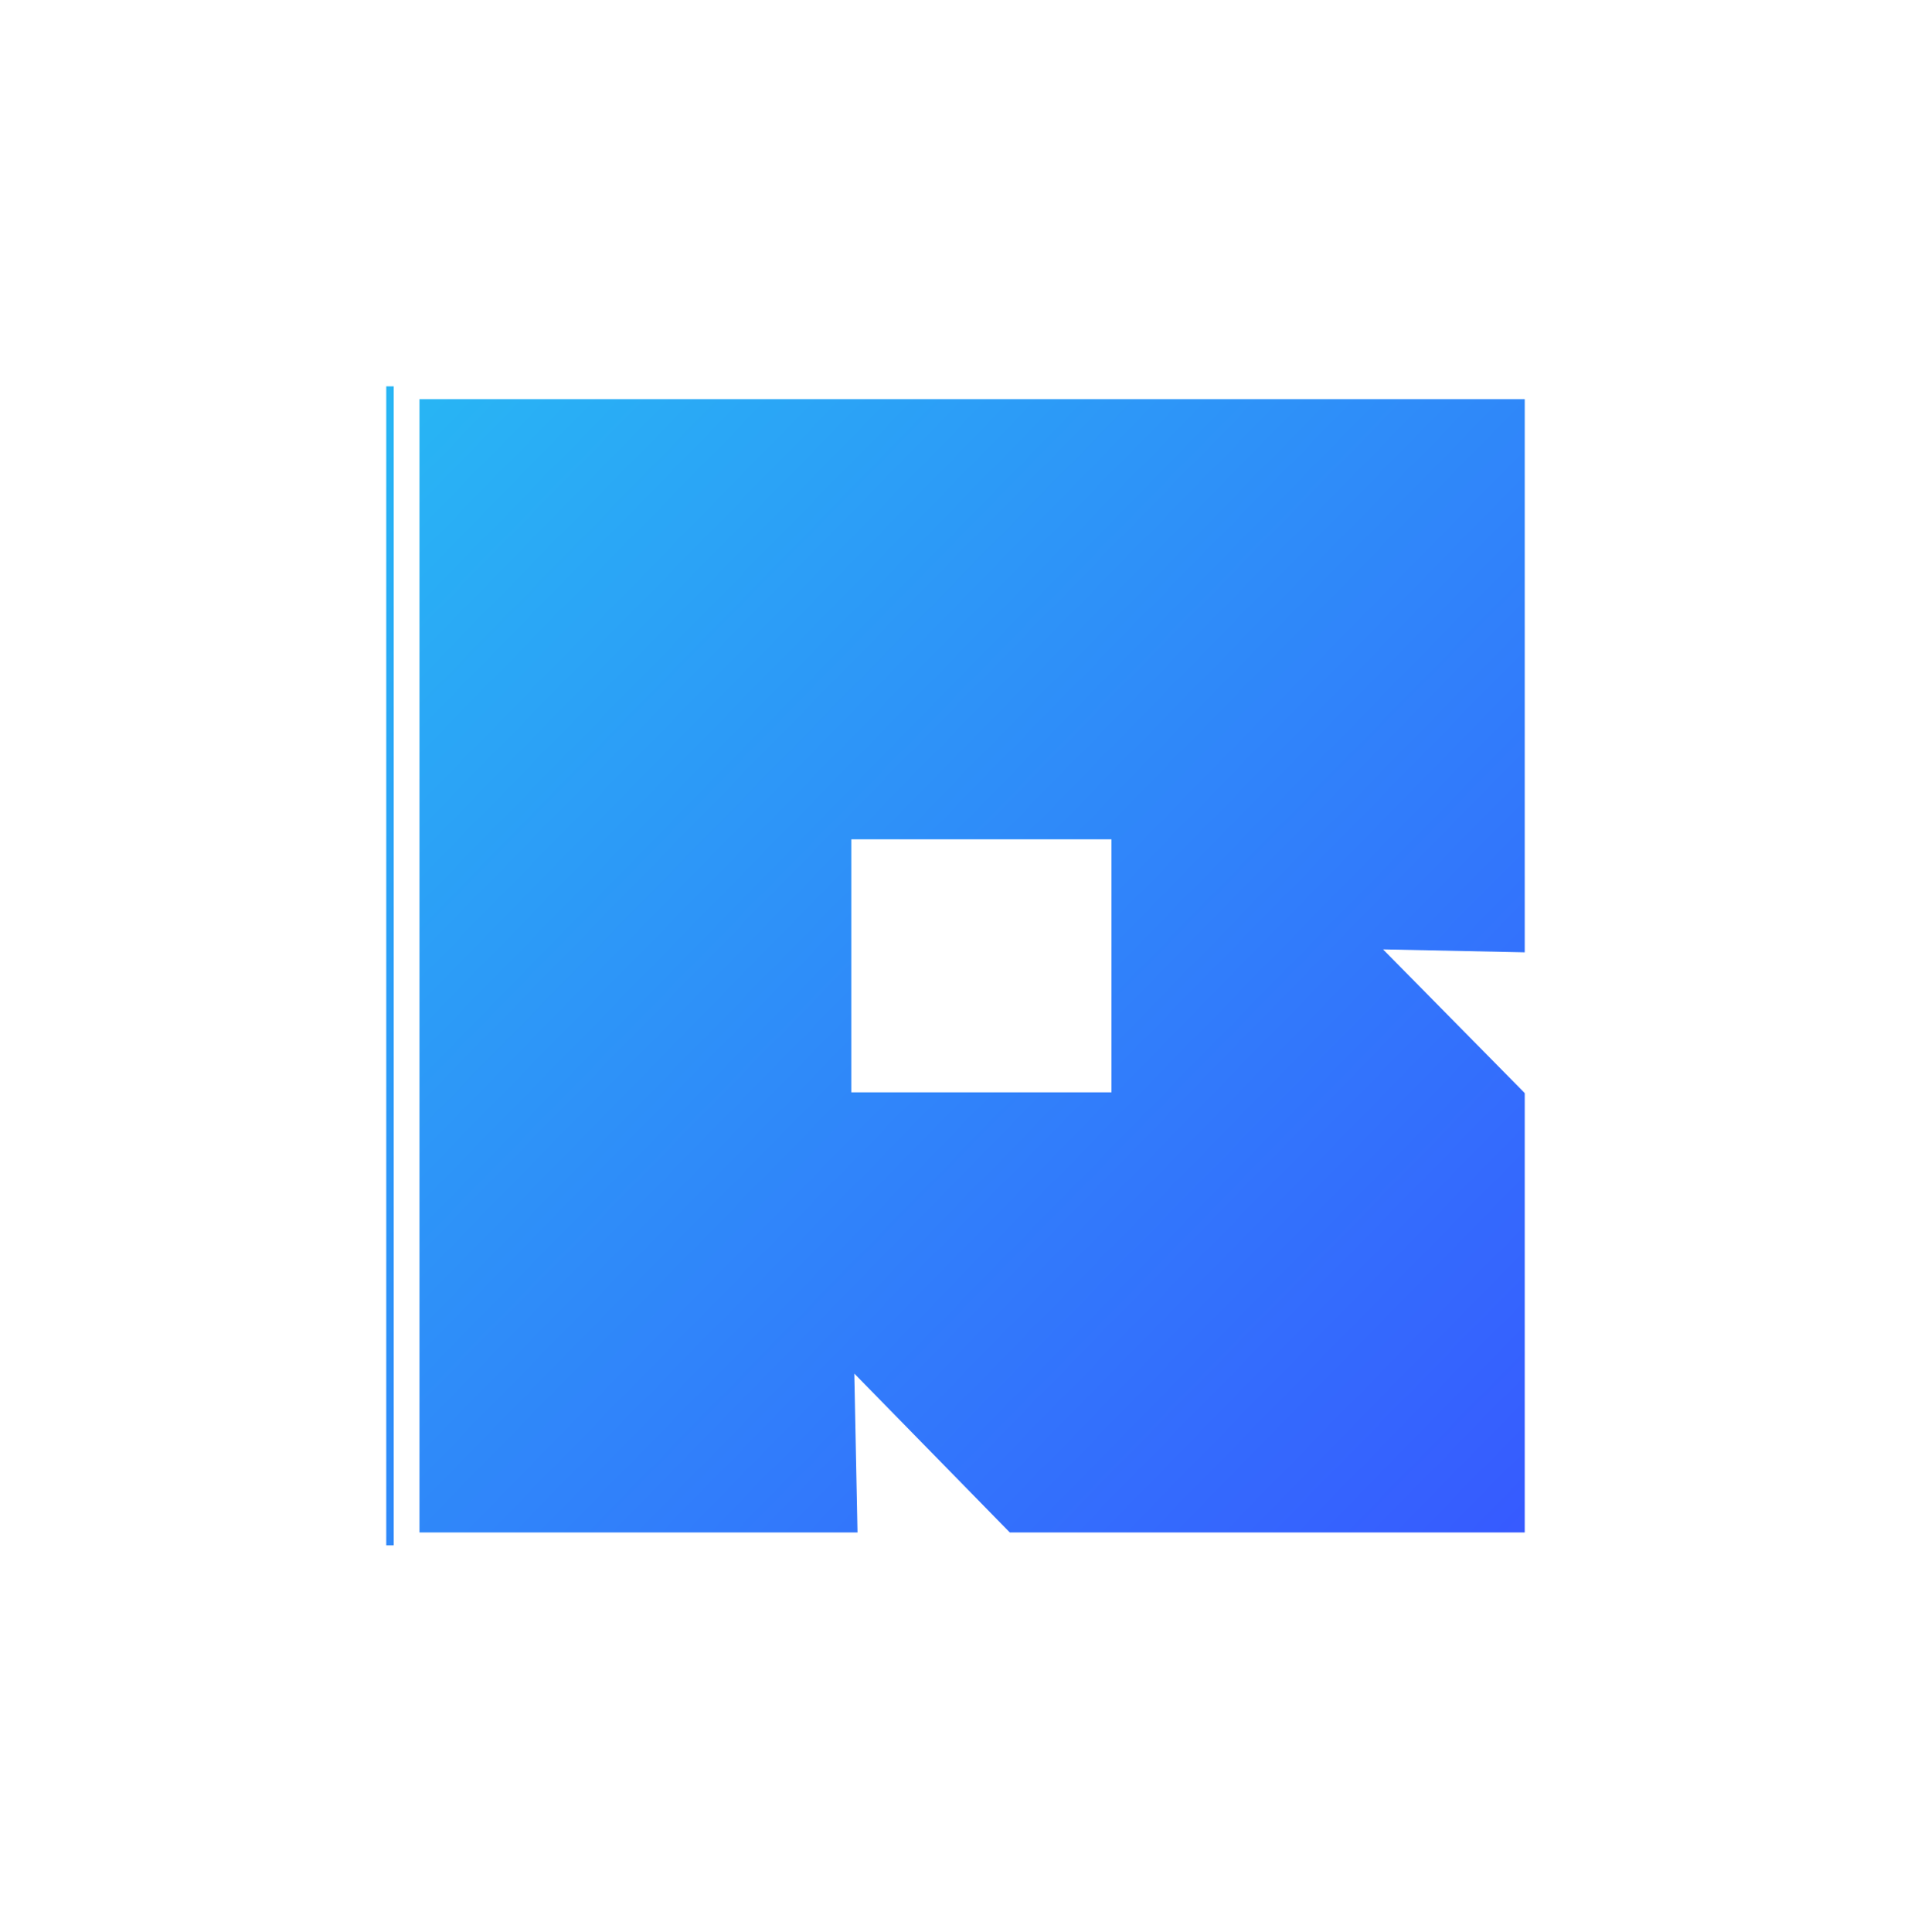 <svg xmlns="http://www.w3.org/2000/svg" xmlns:xlink="http://www.w3.org/1999/xlink" width="593.686" height="600.001" viewBox="0 0 593.686 600.001">
    <defs>
      <linearGradient id="linear-gradient" x1="0.036" x2="1.034" y2="1" gradientUnits="objectBoundingBox">
        <stop offset="0" stop-color="#28b5f4"/>
        <stop offset="1" stop-color="#3758ff"/>
      </linearGradient>
      <filter id="Subtraction_1" x="0" y="0" width="593.686" height="600.001" filterUnits="userSpaceOnUse">
        <feOffset input="SourceAlpha"/>
        <feGaussianBlur stdDeviation="40" result="blur"/>
        <feFlood flood-color="#3758ff" flood-opacity="0.4"/>
        <feComposite operator="in" in2="blur"/>
        <feComposite in="SourceGraphic"/>
      </filter>
    </defs>
    <g id="Group_290" data-name="Group 290" transform="translate(120 120)">
      <g transform="matrix(1, 0, 0, 1, -120, -120)" filter="url(#Subtraction_1)">
        <path id="Subtraction_1-2" data-name="Subtraction 1" d="M154.272,360h-.01L0,359.991V0H353.686V179.718l-30.458-.634,30.458,30.891V359.981l-157.863.01L153.4,316.65l.871,43.341Zm-2-215.3v70.584h72.812V144.7Z" transform="translate(120 120)" fill="url(#linear-gradient)"/>
      </g>
      <path id="Subtraction_2" data-name="Subtraction 2" d="M353.686,360h0l-167.965,0-42.424-43.34.872,43.34H0V0H353.686V179.934l-40.564-.842,40.564,41.137V360ZM142.166,144.7v70.587h72.82V144.7Z" transform="translate(6.314)" fill="none" stroke="#fff" stroke-width="8"/>
    </g>
  </svg>
  